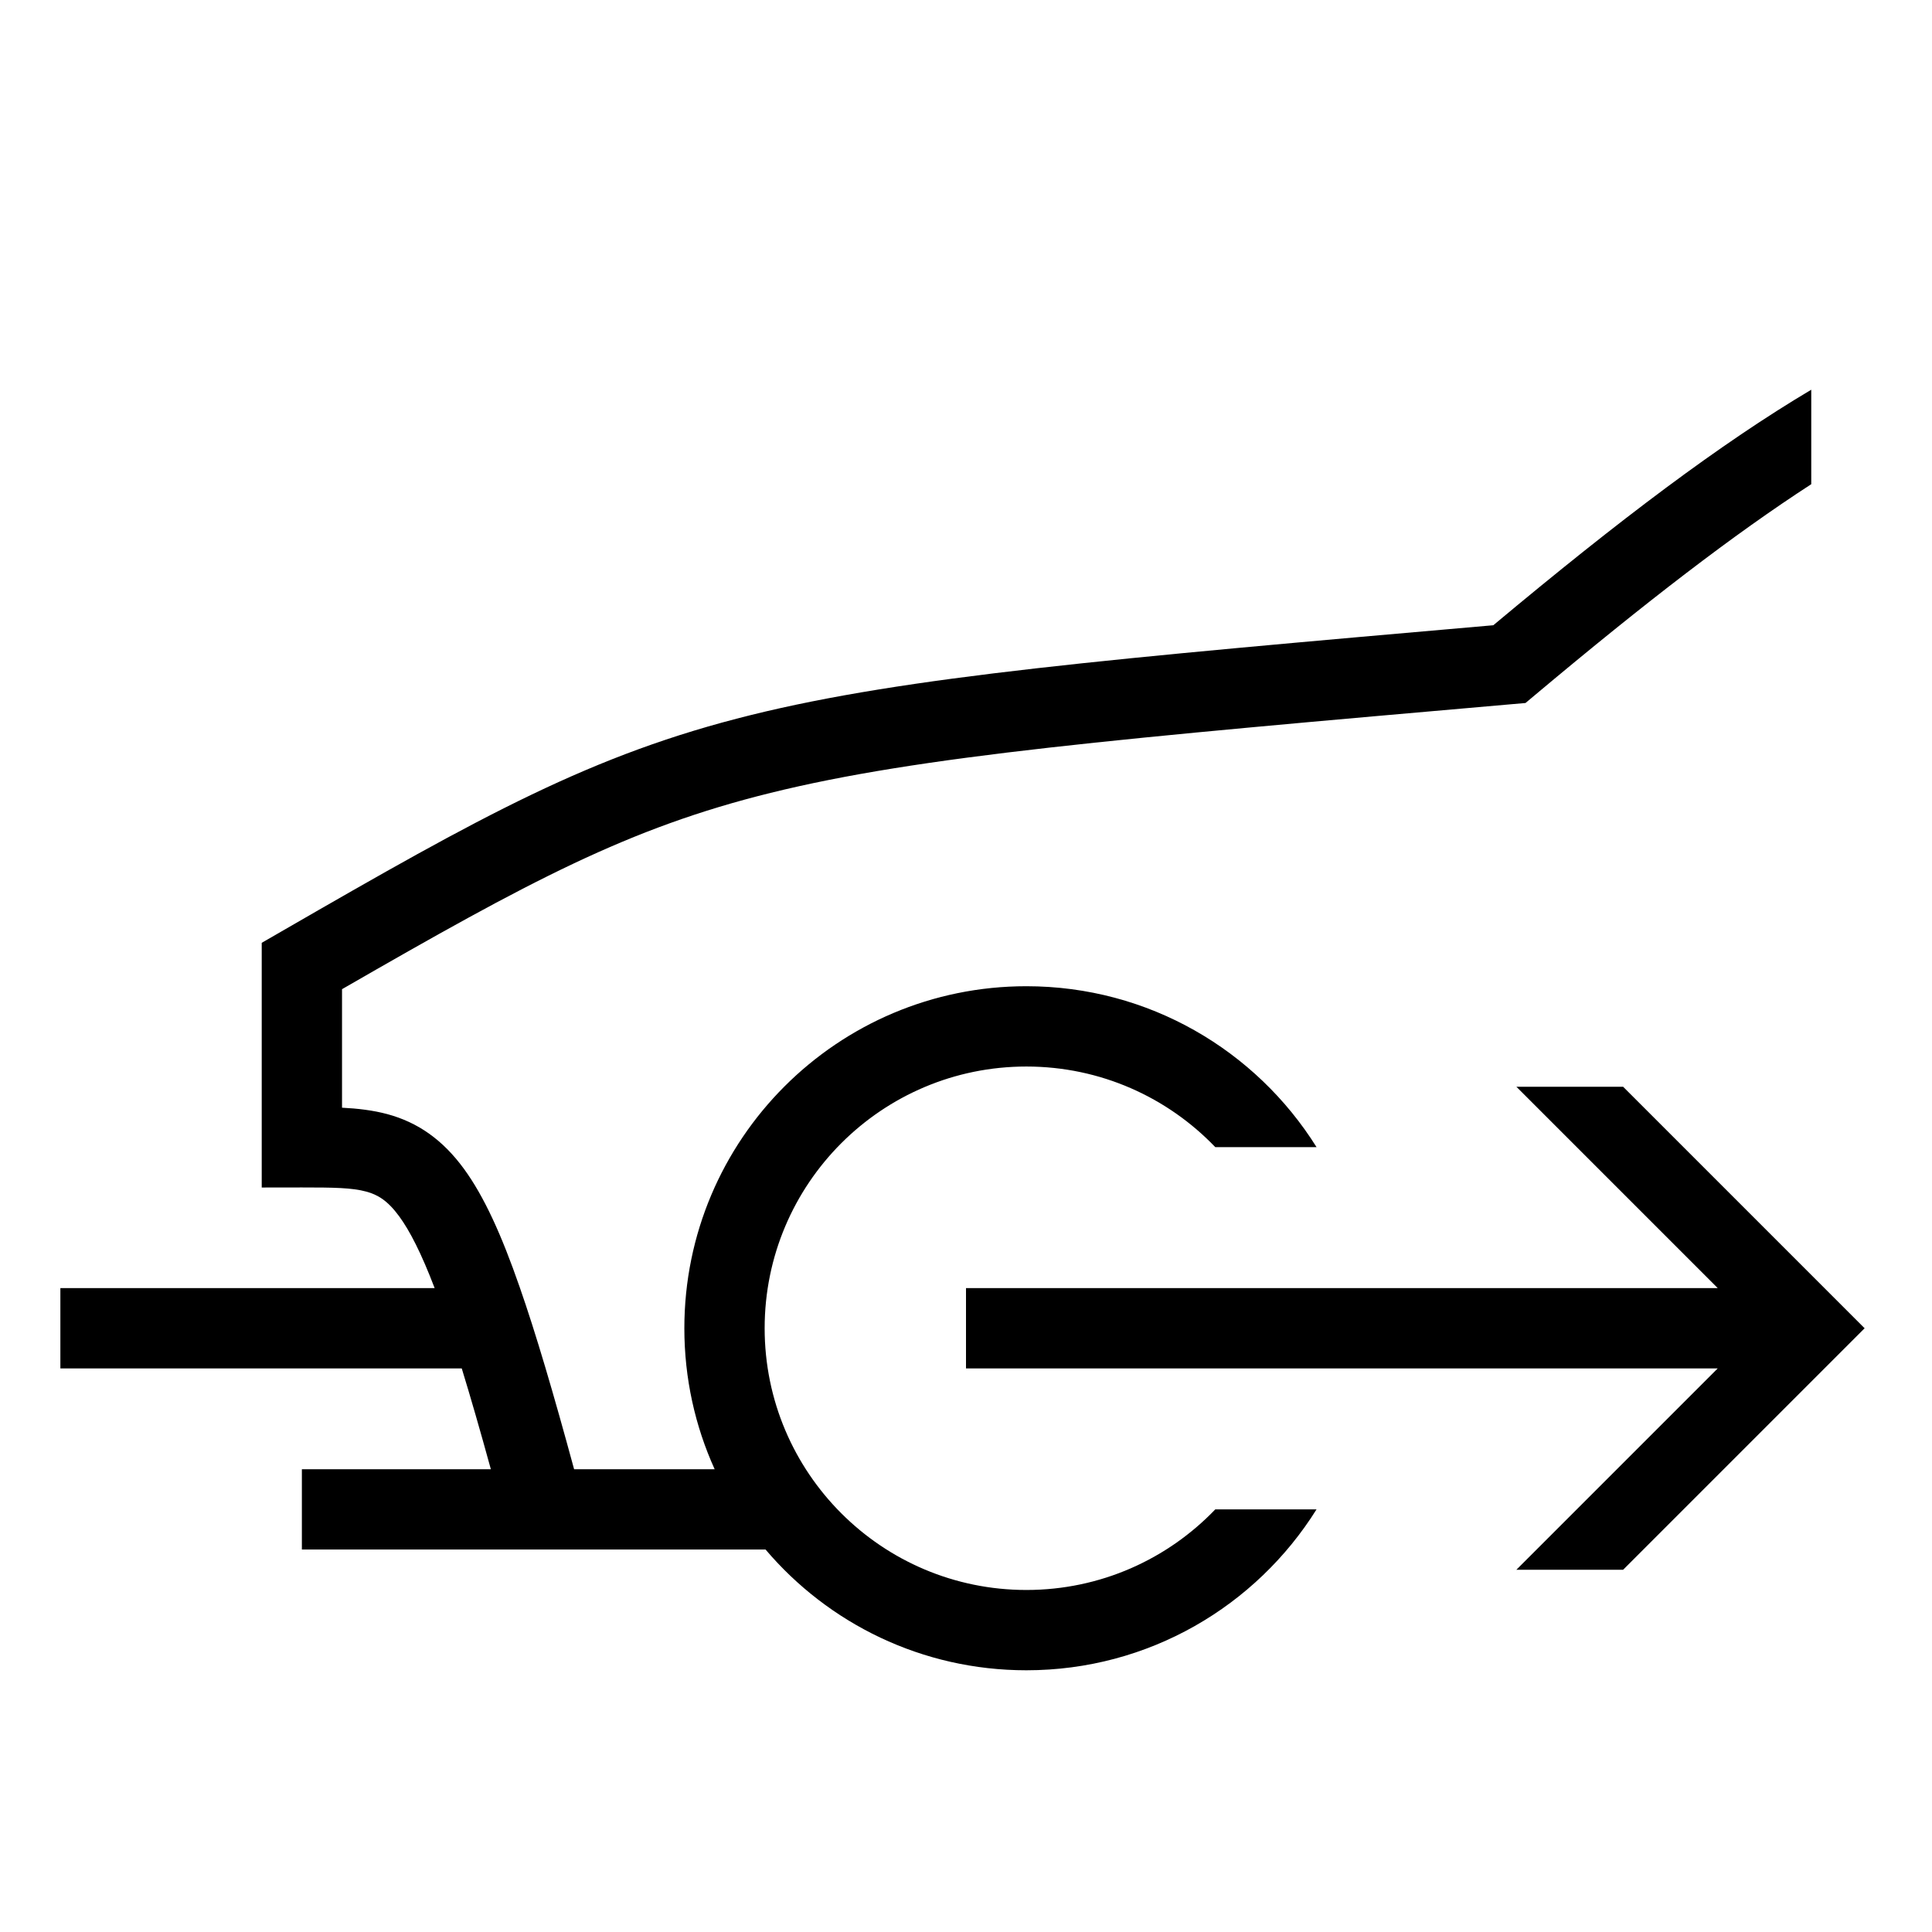 <svg width="48" height="48" viewBox="0 0 32 32" xmlns="http://www.w3.org/2000/svg"><path d="M28.451 22.665L25.116 26H26.884L30.884 22L26.884 18H25.116L28.451 21.335L16 21.335V22.665L28.451 22.665Z" fill="#000000" class="bmwfcol"/><path d="M30 8.02V6.455C28.5 7.346 26.833 8.601 24.734 10.356C18.373 10.912 15.015 11.206 12.443 11.842C9.801 12.495 7.987 13.508 4.668 15.424L4.335 15.616L4.335 19.669L5.001 19.668C5.529 19.668 5.829 19.672 6.068 19.737C6.254 19.788 6.417 19.881 6.611 20.145C6.787 20.385 6.977 20.754 7.199 21.335L1 21.335V22.665H7.648C7.796 23.146 7.955 23.699 8.13 24.335H5V25.665H12.68C13.719 26.889 15.269 27.665 17 27.665C19.027 27.665 20.805 26.601 21.806 25H20.129C19.34 25.823 18.23 26.335 17 26.335C14.606 26.335 12.665 24.394 12.665 22C12.665 19.606 14.606 17.665 17 17.665C18.23 17.665 19.34 18.177 20.129 19H21.806C20.805 17.399 19.027 16.335 17 16.335C13.871 16.335 11.335 18.871 11.335 22C11.335 22.832 11.514 23.623 11.837 24.335H9.509C9.166 23.073 8.875 22.084 8.606 21.314C8.307 20.454 8.018 19.816 7.684 19.359C7.328 18.873 6.918 18.59 6.418 18.454C6.177 18.389 5.923 18.36 5.665 18.347L5.665 16.384C8.779 14.59 10.41 13.714 12.762 13.133C15.236 12.521 18.507 12.235 25.058 11.662L25.267 11.644L25.428 11.509C27.261 9.971 28.724 8.846 30 8.02Z" fill="#000000" class="bmwfcol"/><title>air-curtain_lt_48</title></svg>